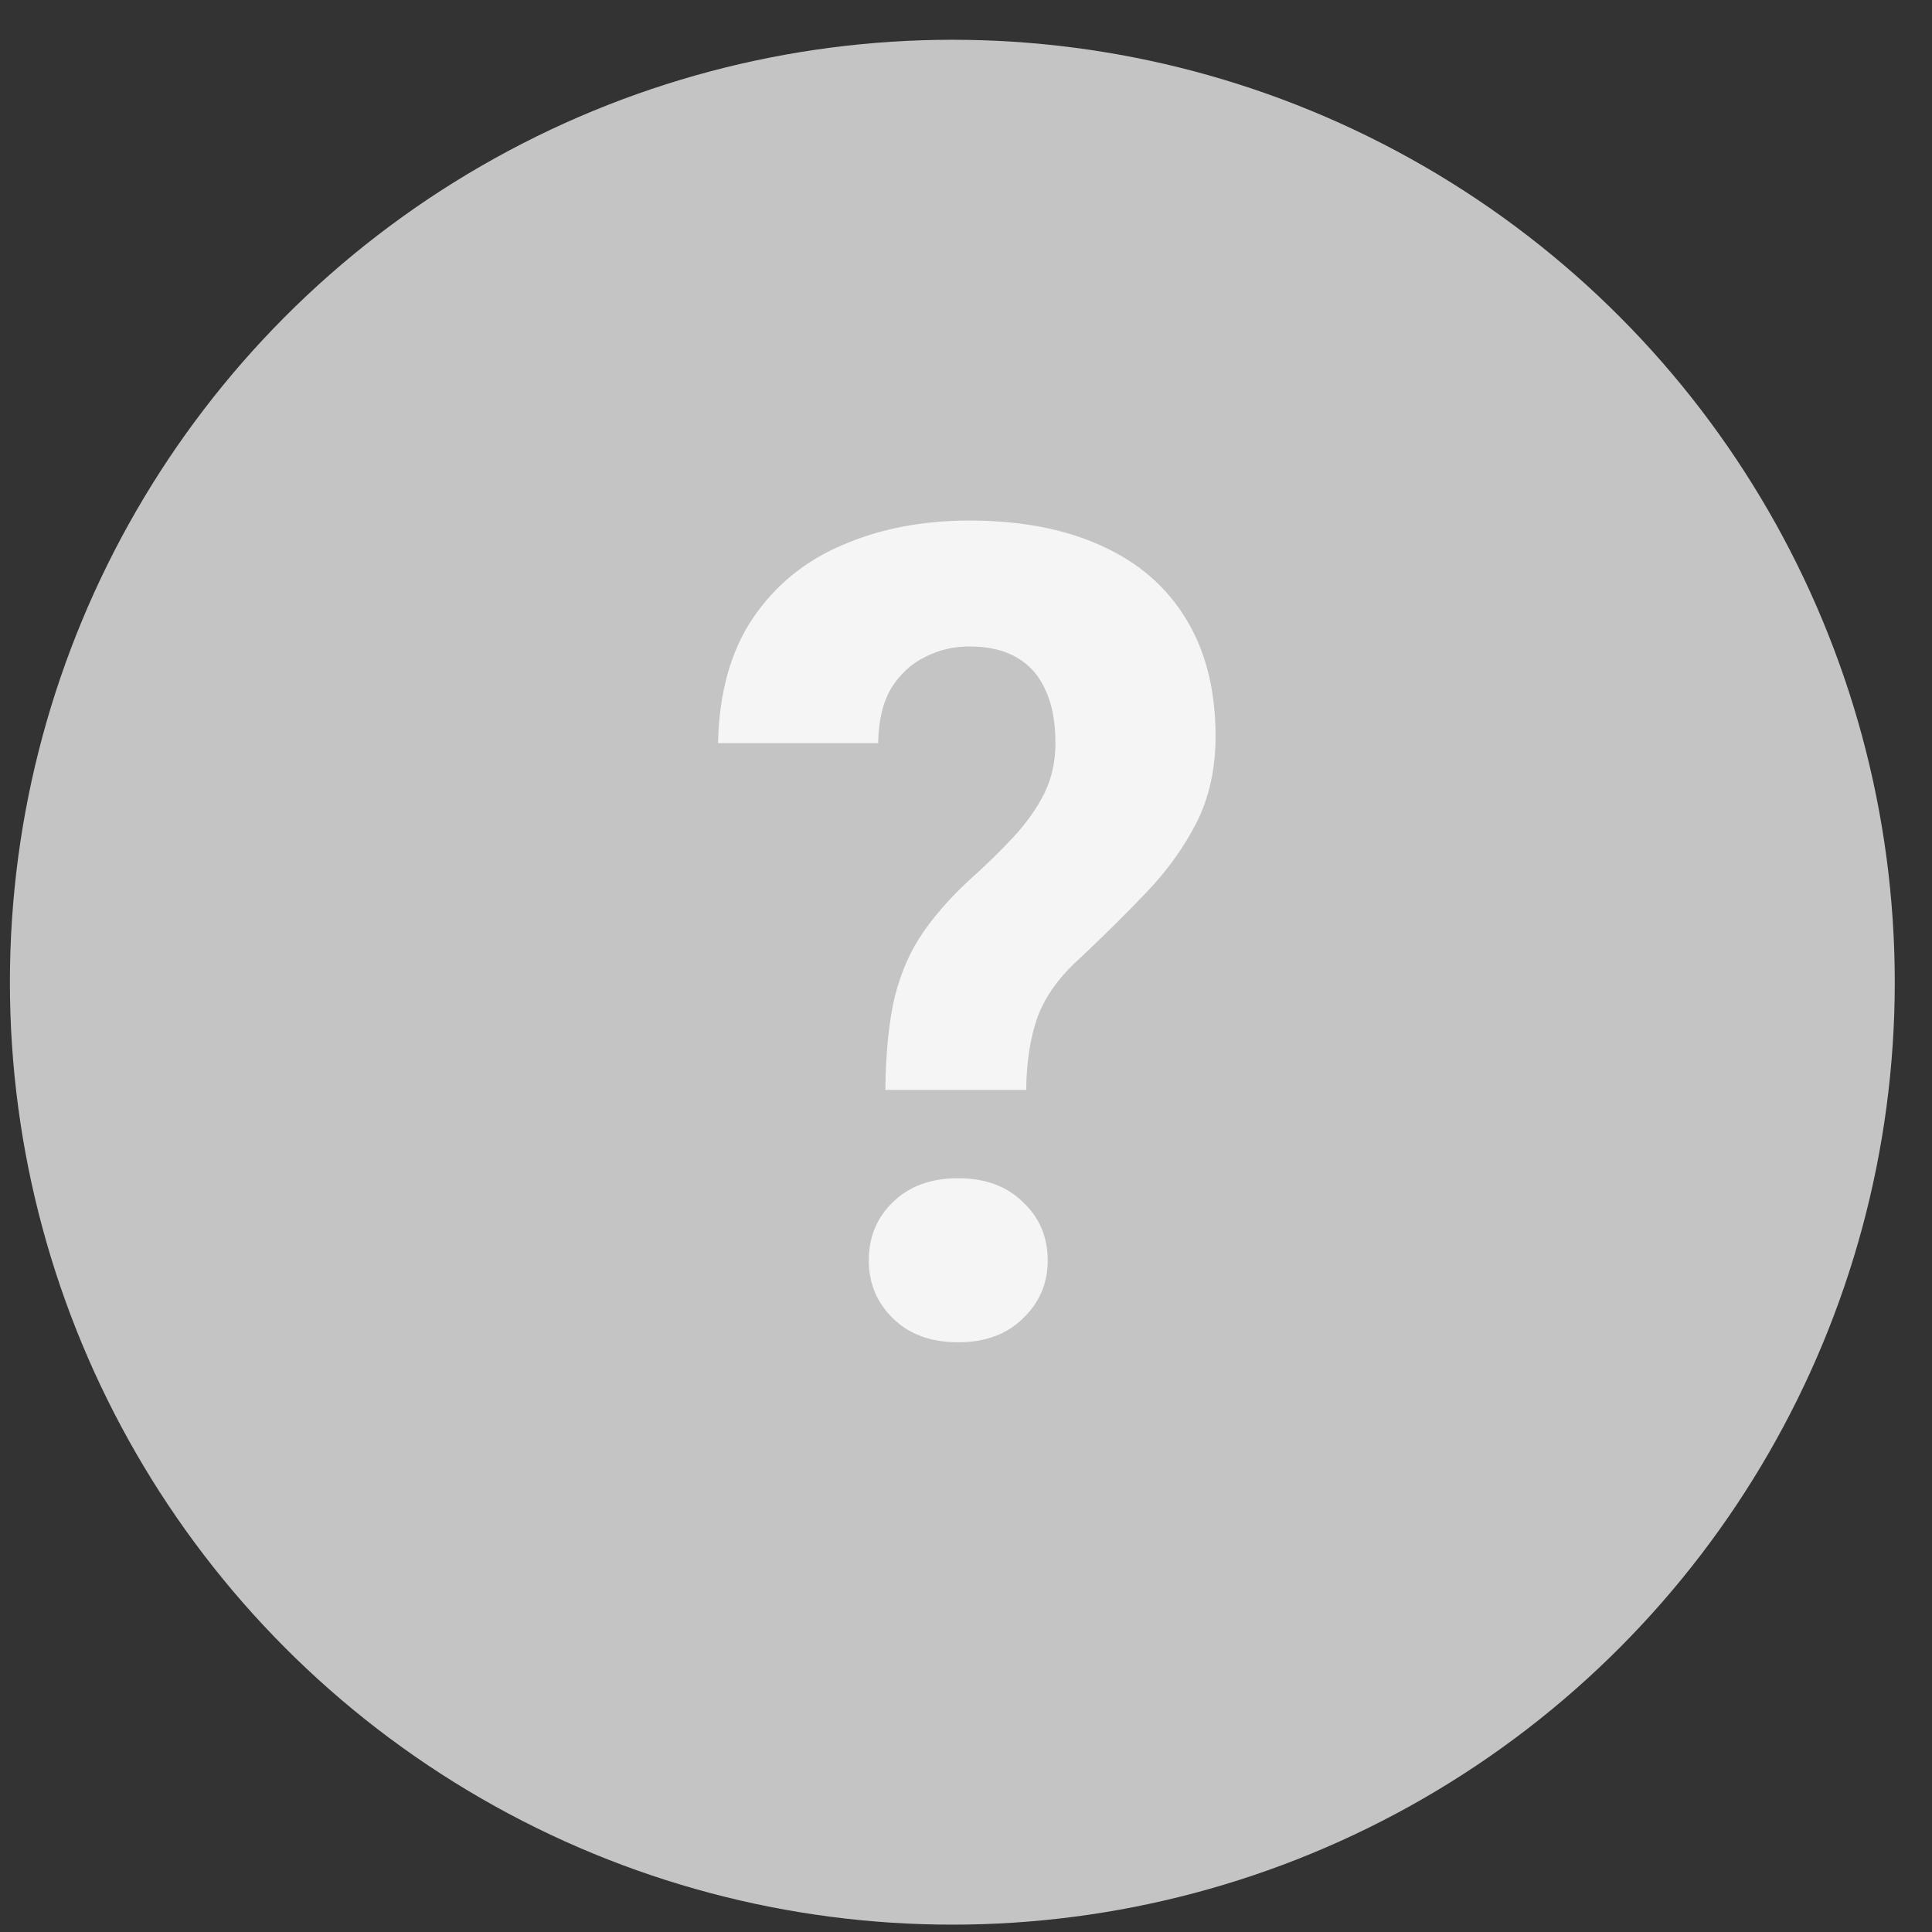 <svg width="41" height="41" viewBox="0 0 41 41" fill="none" xmlns="http://www.w3.org/2000/svg">
<rect x="0" y="0" width="41" height="41" fill="#333333" stroke="none"/>
<g clip-path="url(#clip0_6434_60143)">
<circle cx="20.21" cy="20.844" r="20" fill="#C4C4C4"/>
<path d="M21.777 23.129H18.788C18.796 22.426 18.851 21.821 18.952 21.313C19.062 20.797 19.245 20.332 19.503 19.918C19.769 19.504 20.12 19.094 20.558 18.688C20.925 18.36 21.245 18.047 21.519 17.75C21.792 17.453 22.007 17.149 22.163 16.836C22.32 16.516 22.398 16.16 22.398 15.77C22.398 15.317 22.327 14.942 22.187 14.645C22.054 14.34 21.851 14.11 21.577 13.953C21.312 13.797 20.976 13.719 20.57 13.719C20.234 13.719 19.921 13.793 19.632 13.942C19.343 14.082 19.105 14.301 18.917 14.598C18.738 14.895 18.644 15.285 18.636 15.77H15.238C15.261 14.7 15.507 13.817 15.976 13.121C16.452 12.418 17.089 11.899 17.886 11.563C18.683 11.219 19.577 11.047 20.57 11.047C21.663 11.047 22.601 11.227 23.382 11.586C24.163 11.938 24.761 12.457 25.175 13.145C25.589 13.825 25.796 14.653 25.796 15.629C25.796 16.309 25.663 16.914 25.398 17.446C25.132 17.969 24.784 18.457 24.355 18.91C23.925 19.363 23.452 19.832 22.937 20.317C22.491 20.715 22.187 21.133 22.023 21.571C21.866 22.008 21.784 22.528 21.777 23.129ZM18.437 26.75C18.437 26.25 18.609 25.836 18.952 25.508C19.296 25.172 19.757 25.004 20.335 25.004C20.905 25.004 21.363 25.172 21.706 25.508C22.058 25.836 22.234 26.25 22.234 26.75C22.234 27.235 22.058 27.645 21.706 27.981C21.363 28.317 20.905 28.485 20.335 28.485C19.757 28.485 19.296 28.317 18.952 27.981C18.609 27.645 18.437 27.235 18.437 26.75Z" fill="#F5F5F5"/>
</g>
<defs>
<clipPath id="clip0_6434_60143">
<rect width="40" height="40" fill="white" transform="translate(0.21 0.844)"/>
</clipPath>
</defs>
</svg>
